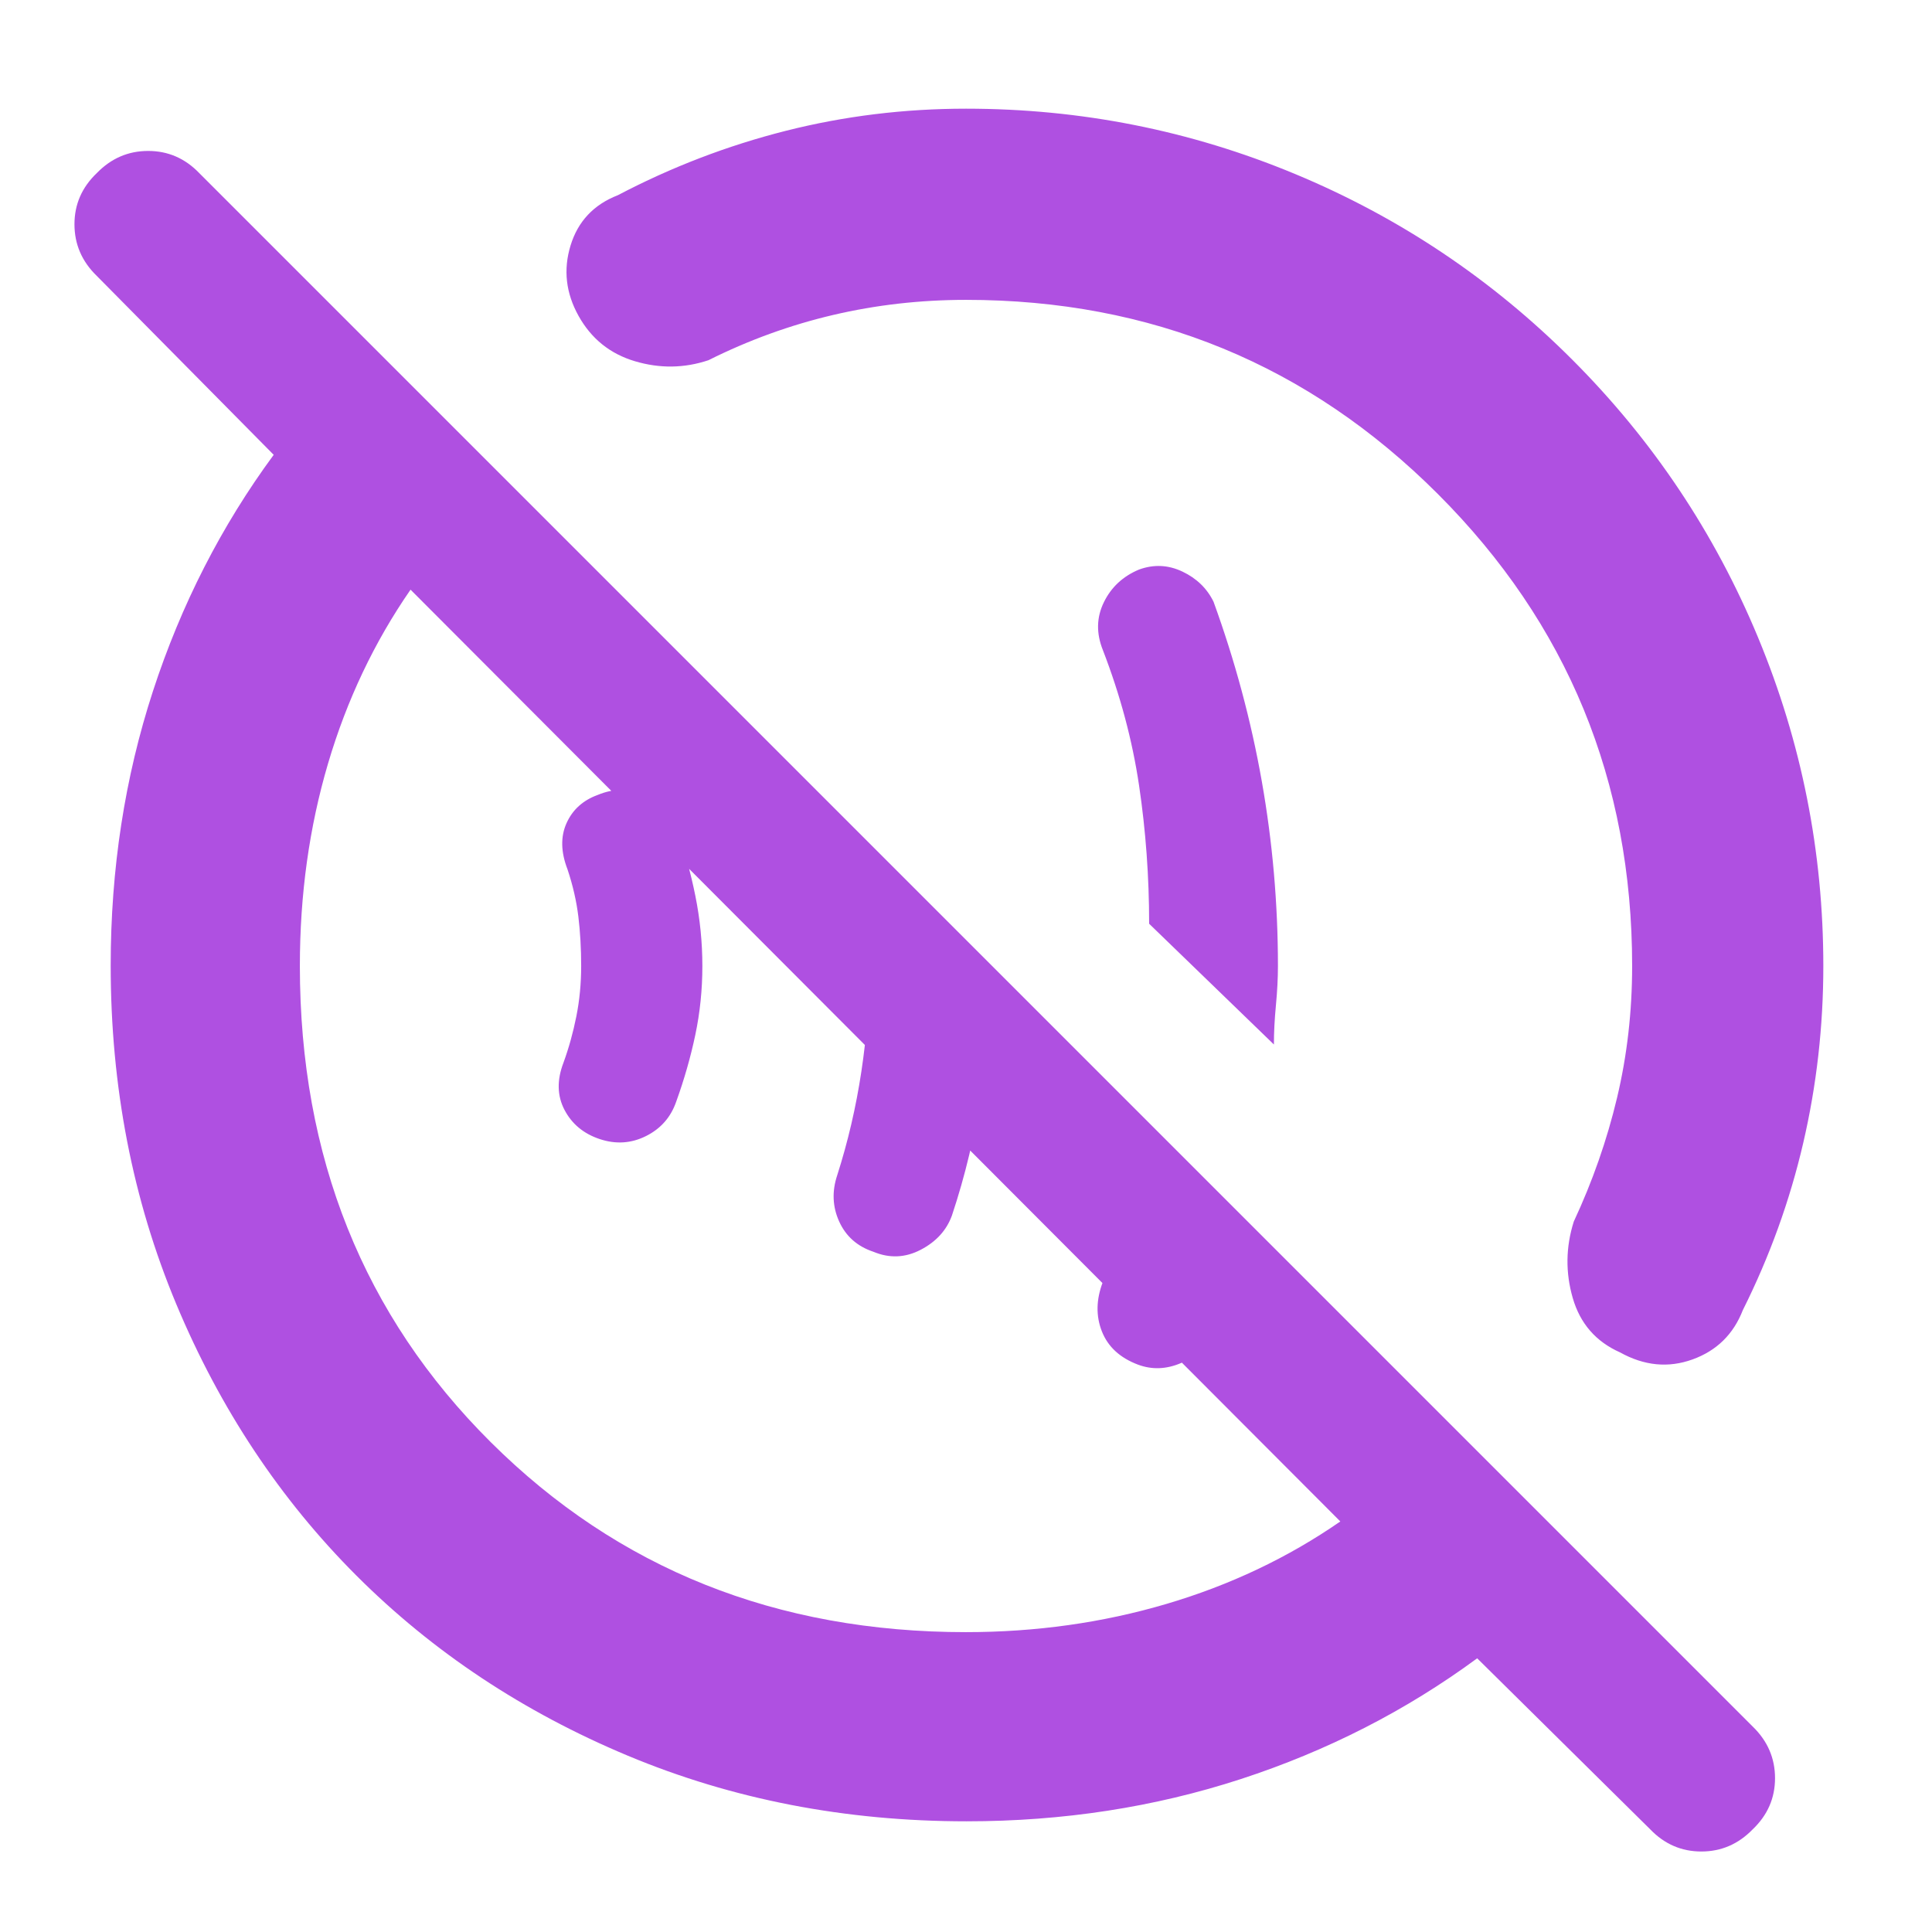 <svg xmlns="http://www.w3.org/2000/svg" height="48" viewBox="0 -960 960 960" width="48"><path fill="rgb(175, 80, 225)" d="M565.45-281.92Q552-287 547.5-298.49T548-323q7-20 12.41-39.82T570-402l50 50q-3 14-7 26.5T603-299q-5 11.45-16 16.22-11 4.78-21.55.86ZM434-338q-12-4-17-15t-1-23q8-25 12-51.5t4-52.5q0-16.96-1.5-33.48Q429-530 426-547l66 66q0 33-4.5 64T473-356q-4 11-15.5 17t-23.5 1Zm-136-56q-12-4-17.5-14.5T280-432q4-11 6.39-23 2.39-12 2.39-25t-1.39-24.5Q286-516 282-528q-5-12.93-.5-22.97Q286-561 297-565q12-5 23.5 0t15.5 15.85q6 16.85 9.5 34.21Q349-497.59 349-480q0 17.59-3.5 34.19-3.5 16.61-9.5 33.22-4 11.59-15 17.09t-23 1.5Zm335-47-62-60q0-35-5-68.67-5-33.66-18-67.33-5-12.49.5-23.74Q554-672 566-677q11-4 21.57 1.03Q598.14-670.93 603-661q16 44 24 89.33 8 45.32 8 91.67 0 9-1 19.5t-1 19.5ZM480.24-55Q390-55 312.01-87.58q-77.98-32.59-134.91-89.52-56.93-56.93-89.52-134.91Q55-390 55-480.24q0-71.92 21-136.34T136-734l-88-89q-11-10.71-11-25.57 0-14.85 11.11-25.43 10.68-11 25.5-11 14.81 0 25.39 11l772 772q11 10.71 11 25.57 0 14.85-11.11 25.43-10.68 11-25.5 11-14.81 0-25.39-11l-86-85q-53 39-117.42 60T480.24-55Zm-.24-94q52.07 0 99.54-14Q627-177 666-204L204-667q-27 39-41 86.39-14 47.4-14 100.61 0 142.25 94.87 236.62Q338.74-149 480-149Zm-45-286Zm126-126ZM307-863q40-21 83.48-32 43.47-11 89.52-11 85.48 0 163.48 32.44 78 32.43 137.86 92.37 59.86 59.93 92.26 138.02Q906-565.08 906-480q0 45-10 88t-30 83q-7 18-25 24.5t-36-3.5q-18-8-23.5-27t.5-38q14-30 21.5-61.5T811-480q0-138-96.5-234.5T480-811q-34 0-66 7.5T352-781q-18 6-36.5.5t-28-22.5q-9.5-17-4-35t23.5-25Z"/></svg>